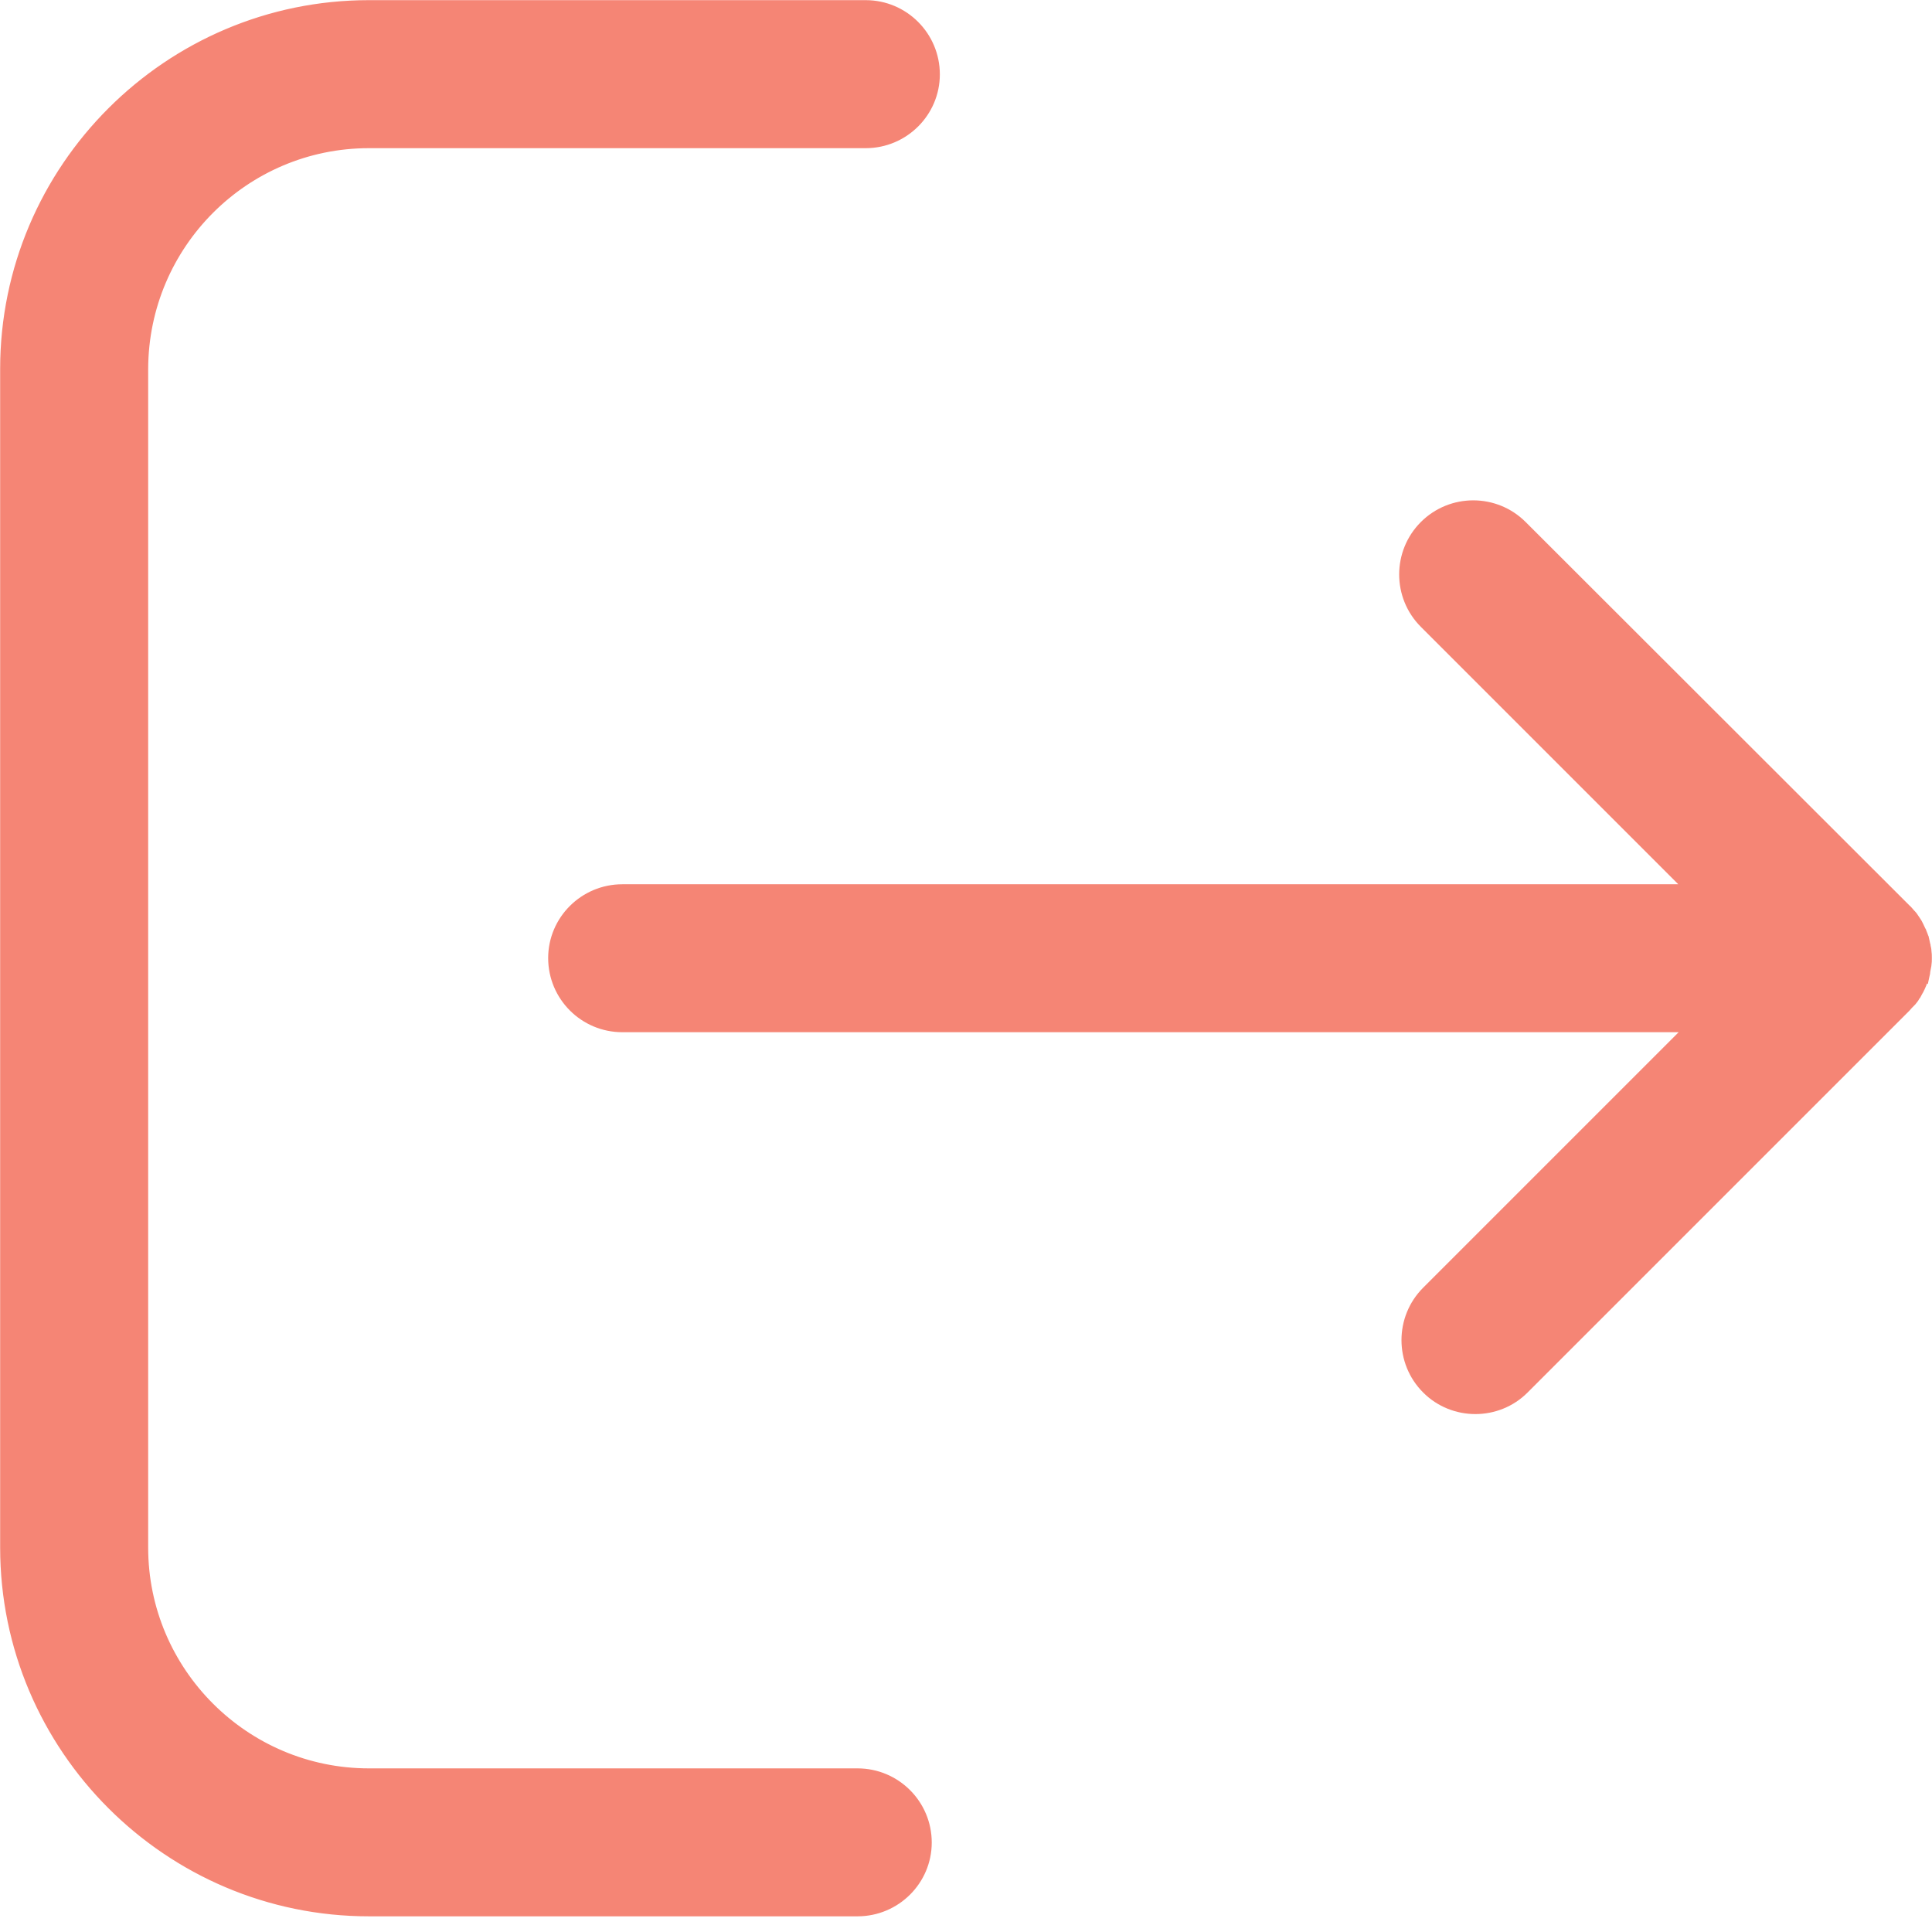 <svg width="26" height="26" viewBox="0 0 26 26" fill="none" xmlns="http://www.w3.org/2000/svg">
<path d="M25.689 13.462C25.694 13.457 25.694 13.457 25.699 13.452C25.715 13.431 25.731 13.415 25.741 13.394C25.746 13.389 25.746 13.384 25.752 13.379C25.762 13.358 25.778 13.337 25.788 13.316C25.788 13.311 25.793 13.306 25.793 13.306C25.804 13.285 25.814 13.264 25.825 13.238C25.825 13.232 25.825 13.232 25.83 13.227C25.84 13.206 25.846 13.18 25.856 13.154C25.856 13.149 25.856 13.144 25.861 13.144C25.866 13.118 25.877 13.097 25.877 13.071C25.877 13.06 25.877 13.055 25.882 13.044C25.887 13.024 25.887 13.003 25.893 12.982C25.898 12.95 25.898 12.924 25.898 12.893C25.898 12.862 25.898 12.835 25.893 12.804C25.893 12.783 25.887 12.762 25.882 12.742C25.882 12.731 25.882 12.726 25.877 12.715C25.872 12.689 25.866 12.668 25.861 12.642C25.861 12.637 25.861 12.632 25.856 12.632C25.851 12.606 25.84 12.585 25.83 12.559C25.83 12.553 25.83 12.553 25.825 12.548C25.814 12.527 25.804 12.501 25.793 12.48C25.793 12.475 25.788 12.47 25.788 12.47C25.778 12.449 25.767 12.428 25.752 12.407C25.746 12.402 25.746 12.397 25.741 12.392C25.726 12.371 25.715 12.35 25.699 12.334C25.694 12.329 25.694 12.329 25.689 12.324C25.668 12.303 25.652 12.277 25.626 12.256L20.461 7.096C20.111 6.746 19.542 6.746 19.192 7.096C18.842 7.446 18.842 8.015 19.192 8.365L22.827 12H8.375C7.879 12 7.477 12.402 7.477 12.893C7.477 13.389 7.879 13.791 8.375 13.791H22.832L19.223 17.4C18.873 17.75 18.873 18.32 19.223 18.669C19.395 18.842 19.625 18.93 19.855 18.93C20.085 18.93 20.315 18.842 20.487 18.669L25.621 13.535C25.647 13.504 25.668 13.483 25.689 13.462Z" fill="#F58575" stroke="#F58575" stroke-width="0.2"/>
<path d="M4.965 1.894H11.65C12.146 1.894 12.548 1.492 12.548 1.001C12.548 0.505 12.146 0.102 11.65 0.102H4.965C2.286 0.102 0.102 2.286 0.102 4.965V20.826C0.102 23.506 2.286 25.689 4.965 25.689H11.54C12.037 25.689 12.439 25.287 12.439 24.796C12.439 24.3 12.037 23.898 11.54 23.898H4.965C3.273 23.898 1.894 22.519 1.894 20.826V4.965C1.899 3.267 3.273 1.894 4.965 1.894Z" fill="#F58575" stroke="#F58575" stroke-width="0.2"/>
</svg>
